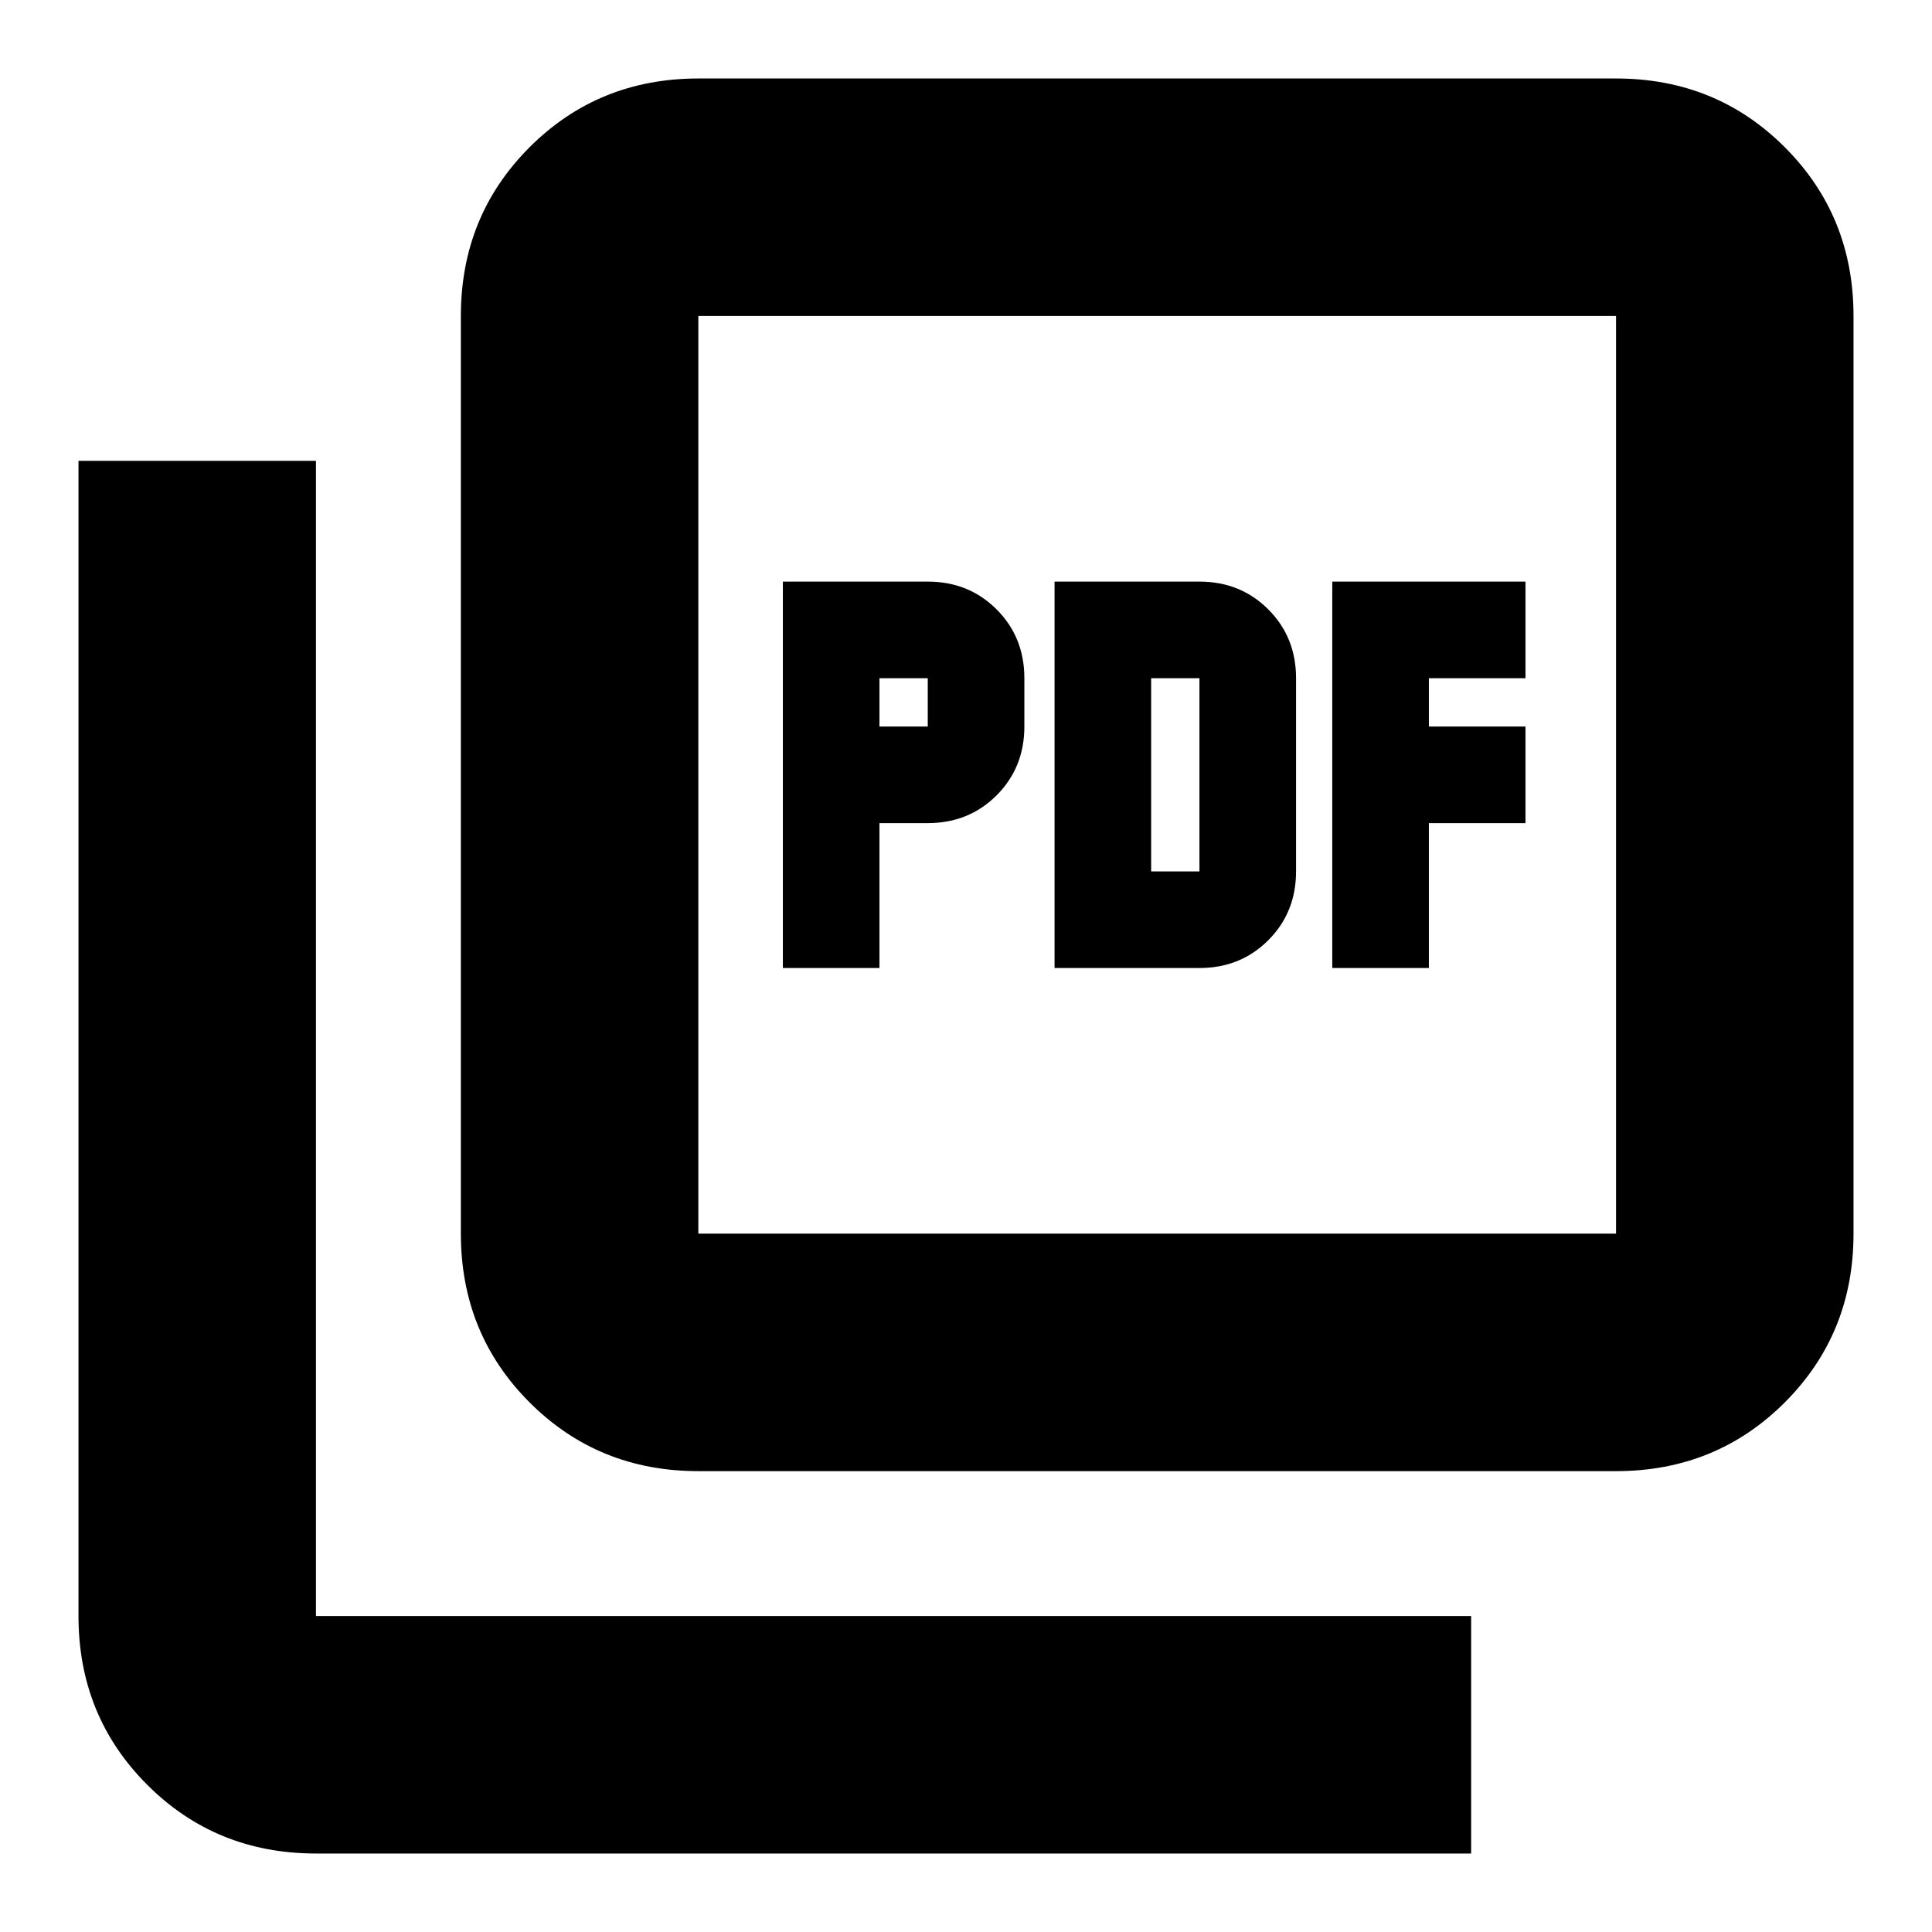 <svg xmlns="http://www.w3.org/2000/svg" height="20" viewBox="0 -960 960 960" width="20"><path d="M389-479h48v-72h24q20.4 0 34.2-13.8Q509-578.6 509-599v-24q0-20.4-13.8-34.2Q481.4-671 461-671h-72v192Zm48-120v-24h24v24h-24Zm87 120h72q20.4 0 34.2-13.8Q644-506.6 644-527v-96q0-20.4-13.8-34.2Q616.4-671 596-671h-72v192Zm48-48v-96h24v96h-24Zm90 48h48v-72h48v-48h-48v-24h48v-48h-96v192ZM347-229q-49.7 0-83.85-34.15Q229-297.3 229-347v-456q0-49.7 34.15-83.85Q297.3-921 347-921h456q49.7 0 83.85 34.15Q921-852.7 921-803v456q0 49.7-34.15 83.85Q852.7-229 803-229H347Zm0-118h456v-456H347v456ZM157-39q-49.7 0-83.85-34.15Q39-107.3 39-157v-574h118v574h574v118H157Zm190-764v456-456Z"/></svg>
